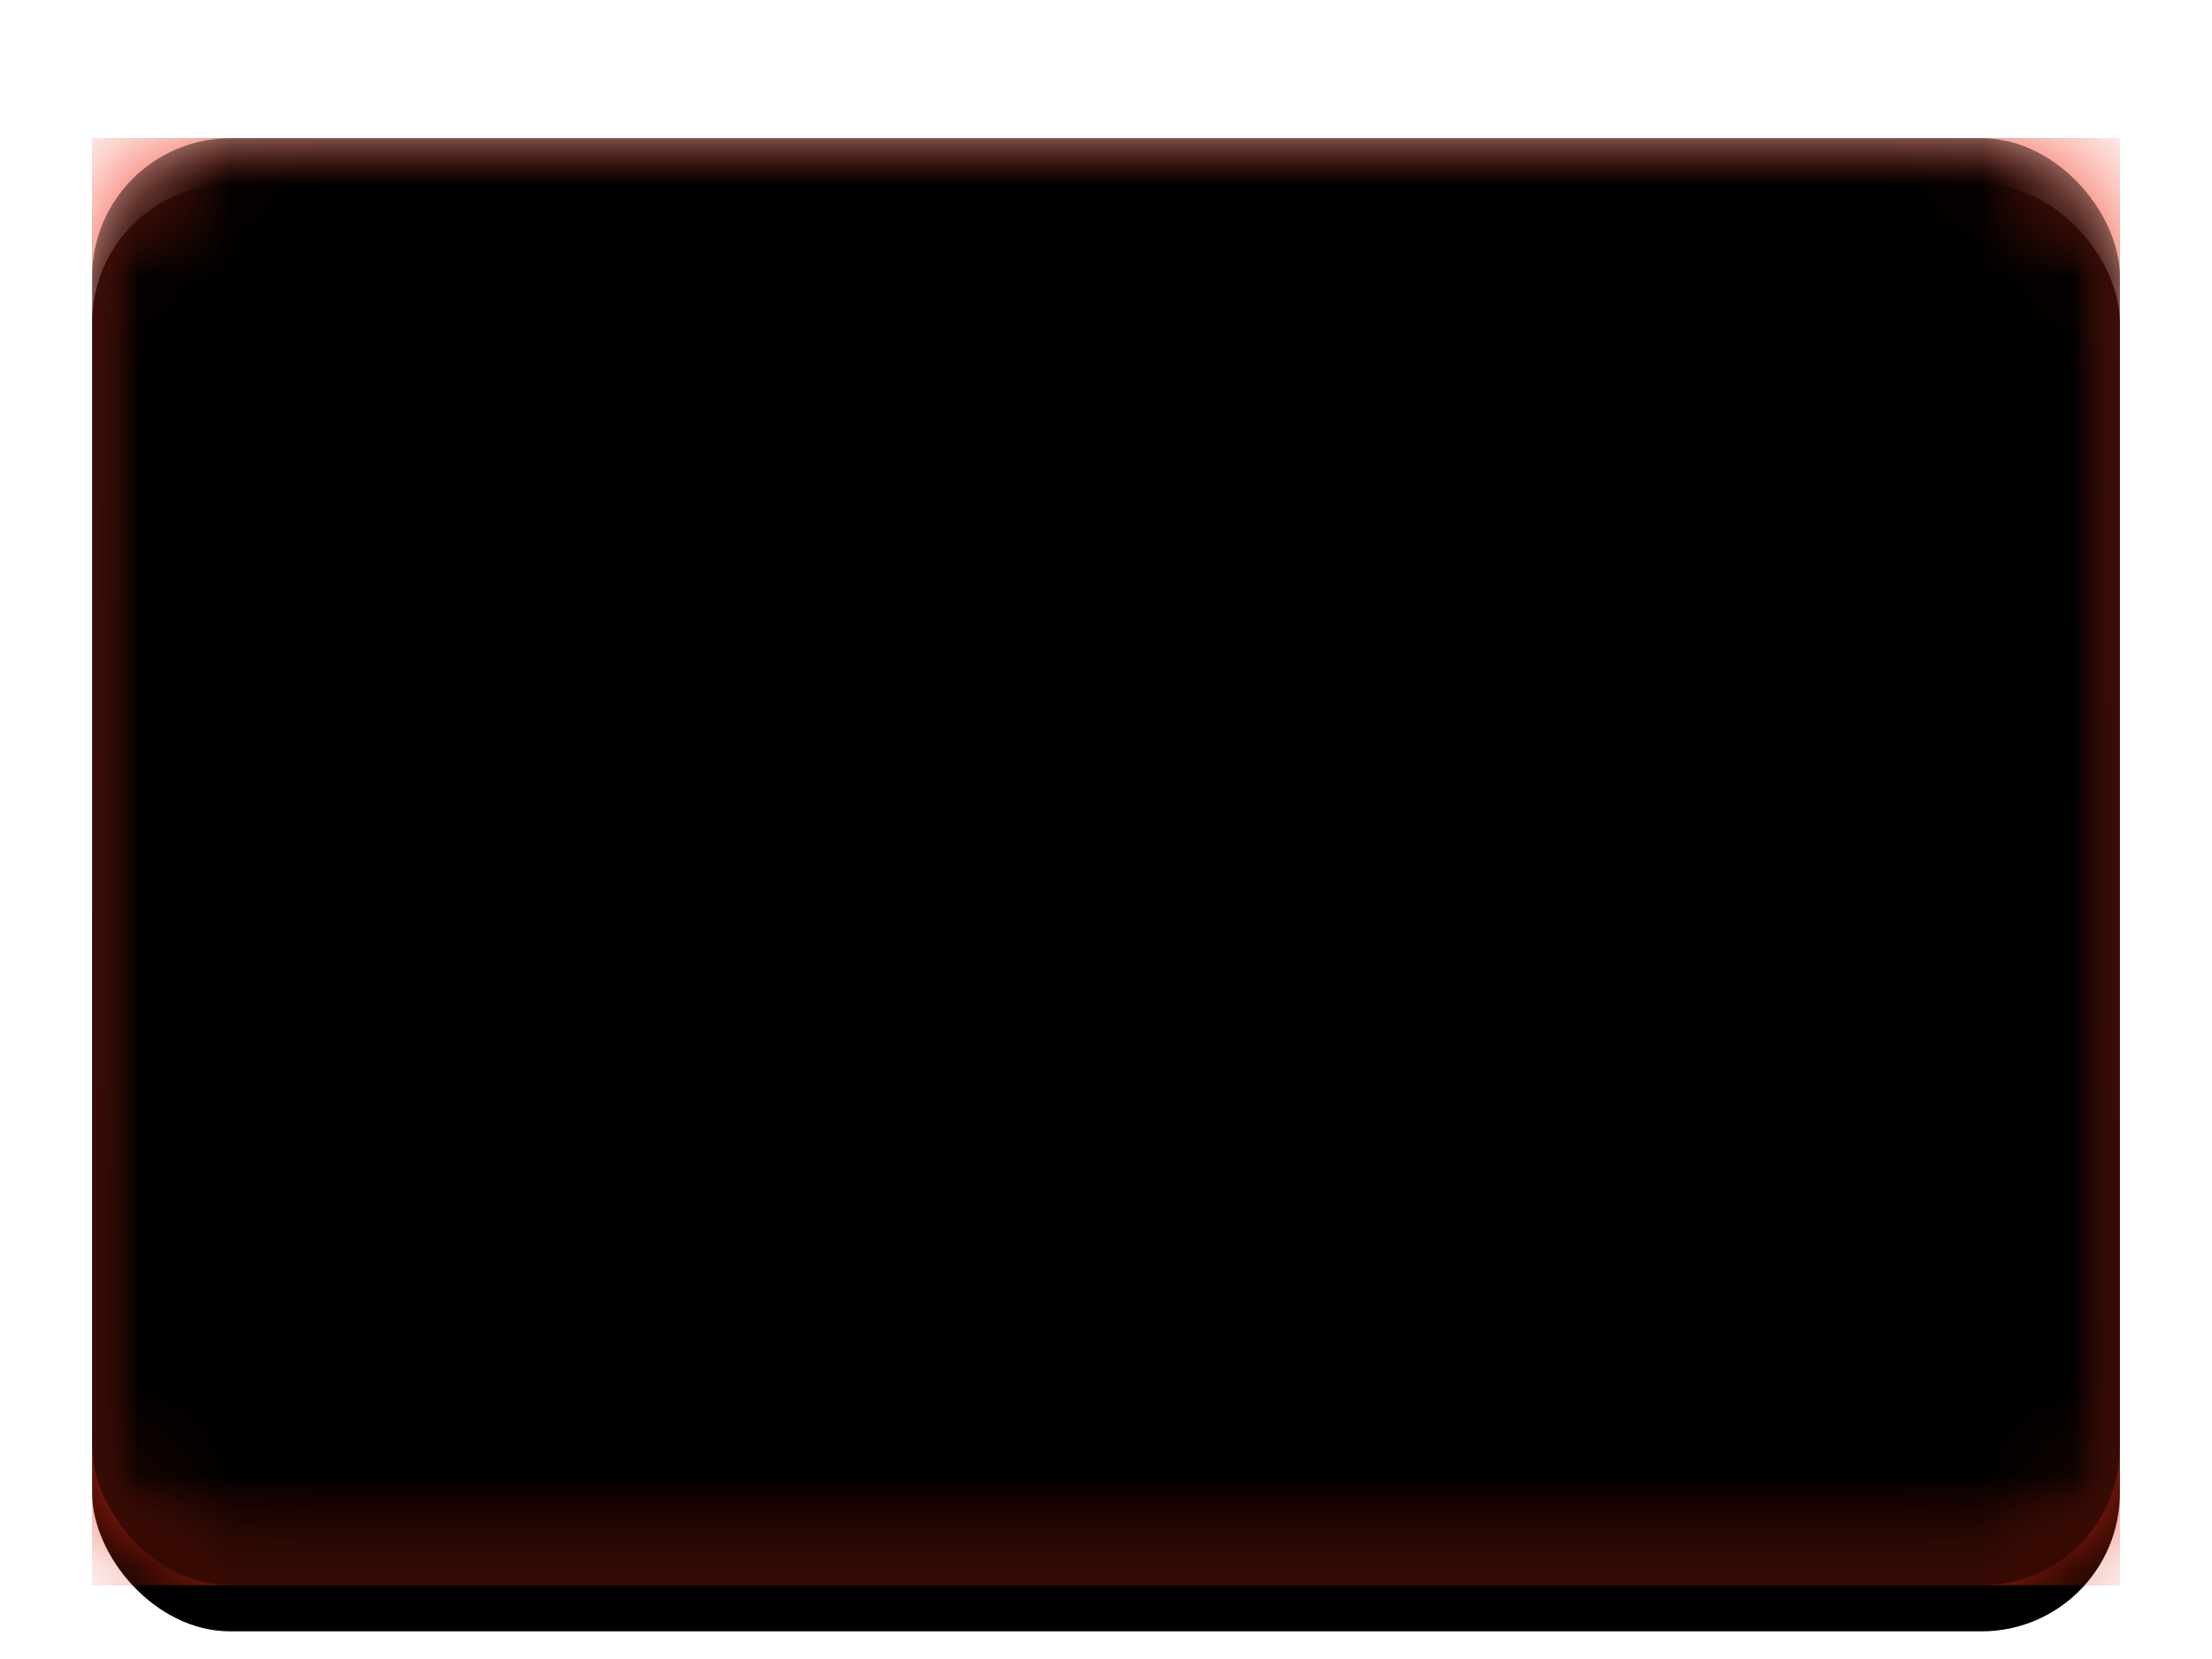 <svg width="24" height="18" viewBox="0 0 24 18" xmlns="http://www.w3.org/2000/svg" xmlns:xlink="http://www.w3.org/1999/xlink"><title>HK</title><defs><filter x="-50%" y="-50%" width="200%" height="200%" filterUnits="objectBoundingBox" id="a"><feOffset dy=".5" in="SourceAlpha" result="shadowOffsetOuter1"/><feGaussianBlur stdDeviation=".5" in="shadowOffsetOuter1" result="shadowBlurOuter1"/><feColorMatrix values="0 0 0 0 0 0 0 0 0 0 0 0 0 0 0 0 0 0 0.16 0" in="shadowBlurOuter1" result="shadowMatrixOuter1"/><feMerge><feMergeNode in="shadowMatrixOuter1"/><feMergeNode in="SourceGraphic"/></feMerge></filter><rect id="b" width="22" height="15.7" rx="1.5"/><filter x="-50%" y="-50%" width="200%" height="200%" filterUnits="objectBoundingBox" id="c"><feOffset dy=".5" in="SourceAlpha" result="shadowOffsetOuter1"/><feGaussianBlur stdDeviation=".5" in="shadowOffsetOuter1" result="shadowBlurOuter1"/><feColorMatrix values="0 0 0 0 0 0 0 0 0 0 0 0 0 0 0 0 0 0 0.16 0" in="shadowBlurOuter1"/></filter><linearGradient x1="50%" y1="0%" x2="50%" y2="100%" id="g"><stop stop-color="#F1371C" offset="0%"/><stop stop-color="#DE290F" offset="100%"/></linearGradient><path id="f" d="M0 0h22v15.7H0z"/><filter x="-50%" y="-50%" width="200%" height="200%" filterUnits="objectBoundingBox" id="e"><feMorphology radius=".25" operator="dilate" in="SourceAlpha" result="shadowSpreadOuter1"/><feOffset in="shadowSpreadOuter1" result="shadowOffsetOuter1"/><feColorMatrix values="0 0 0 0 0 0 0 0 0 0 0 0 0 0 0 0 0 0 0.06 0" in="shadowOffsetOuter1"/></filter><path d="M12.571 7.526c-.836-.523-1.047.427-1.047 0 0-.867.938-1.57 2.095-1.57 1.157 0 2.095.703 2.095 1.57-.994 0-1.093.523-1.571.523-.587 0-.736 0-1.572-.523zm1.31-.2a.262.262 0 1 0 0-.523.262.262 0 0 0 0 .524zM11.984 9.38c.24-.957-.73-.864-.324-.997.825-.267 1.784.407 2.141 1.508.358 1.1-.02 2.21-.846 2.478-.307-.946-.835-.878-.983-1.333-.181-.558-.227-.7.012-1.656zm.594 1.183a.262.262 0 1 0 .498-.161.262.262 0 0 0-.498.161zm-2.541-1.168c.984-.068.596-.962.847-.616.51.702.164 1.822-.772 2.502-.936.68-2.108.663-2.618-.039.804-.584.577-1.066.964-1.347.474-.345.595-.432 1.579-.5zm-.942.93a.262.262 0 1 0 .307.424.262.262 0 0 0-.307-.423zM9.42 7.55c.368.915 1.098.27.847.616-.51.702-1.682.719-2.618.039-.936-.68-1.282-1.8-.772-2.502.804.584 1.192.22 1.579.5.474.345.595.433.964 1.347zm-1.177-.608a.262.262 0 1 0-.308.423.262.262 0 0 0 .308-.423zm2.743-.547c-.756.634.083 1.129-.324.997-.824-.268-1.203-1.378-.845-2.478.357-1.1 1.316-1.776 2.14-1.508-.307.946.16 1.202.012 1.656-.181.558-.227.7-.983 1.333zm.215-1.306a.262.262 0 1 0-.498-.163.262.262 0 0 0 .498.163z" id="i"/><filter x="-50%" y="-50%" width="200%" height="200%" filterUnits="objectBoundingBox" id="h"><feOffset dy=".5" in="SourceAlpha" result="shadowOffsetOuter1"/><feColorMatrix values="0 0 0 0 0 0 0 0 0 0 0 0 0 0 0 0 0 0 0.06 0" in="shadowOffsetOuter1"/></filter><rect id="k" width="22" height="15.7" rx="1.5"/><filter x="-50%" y="-50%" width="200%" height="200%" filterUnits="objectBoundingBox" id="j"><feOffset dy="-.5" in="SourceAlpha" result="shadowOffsetInner1"/><feComposite in="shadowOffsetInner1" in2="SourceAlpha" operator="arithmetic" k2="-1" k3="1" result="shadowInnerInner1"/><feColorMatrix values="0 0 0 0 0 0 0 0 0 0 0 0 0 0 0 0 0 0 0.04 0" in="shadowInnerInner1" result="shadowMatrixInner1"/><feOffset dy=".5" in="SourceAlpha" result="shadowOffsetInner2"/><feComposite in="shadowOffsetInner2" in2="SourceAlpha" operator="arithmetic" k2="-1" k3="1" result="shadowInnerInner2"/><feColorMatrix values="0 0 0 0 1 0 0 0 0 1 0 0 0 0 1 0 0 0 0.12 0" in="shadowInnerInner2" result="shadowMatrixInner2"/><feMerge><feMergeNode in="shadowMatrixInner1"/><feMergeNode in="shadowMatrixInner2"/></feMerge></filter></defs><g filter="url(#a)" transform="translate(1 1)" fill="none" fill-rule="evenodd"><mask id="d" fill="#fff"><use xlink:href="#b"/></mask><use fill="#000" filter="url(#c)" xlink:href="#b"/><g mask="url(#d)"><use fill="#000" filter="url(#e)" xlink:href="#f"/><use fill="url(#g)" xlink:href="#f"/></g><g mask="url(#d)"><use fill="#000" filter="url(#h)" xlink:href="#i"/><use fill="#fff" xlink:href="#i"/></g><g mask="url(#d)" fill="#000"><use filter="url(#j)" xlink:href="#k"/></g></g></svg>